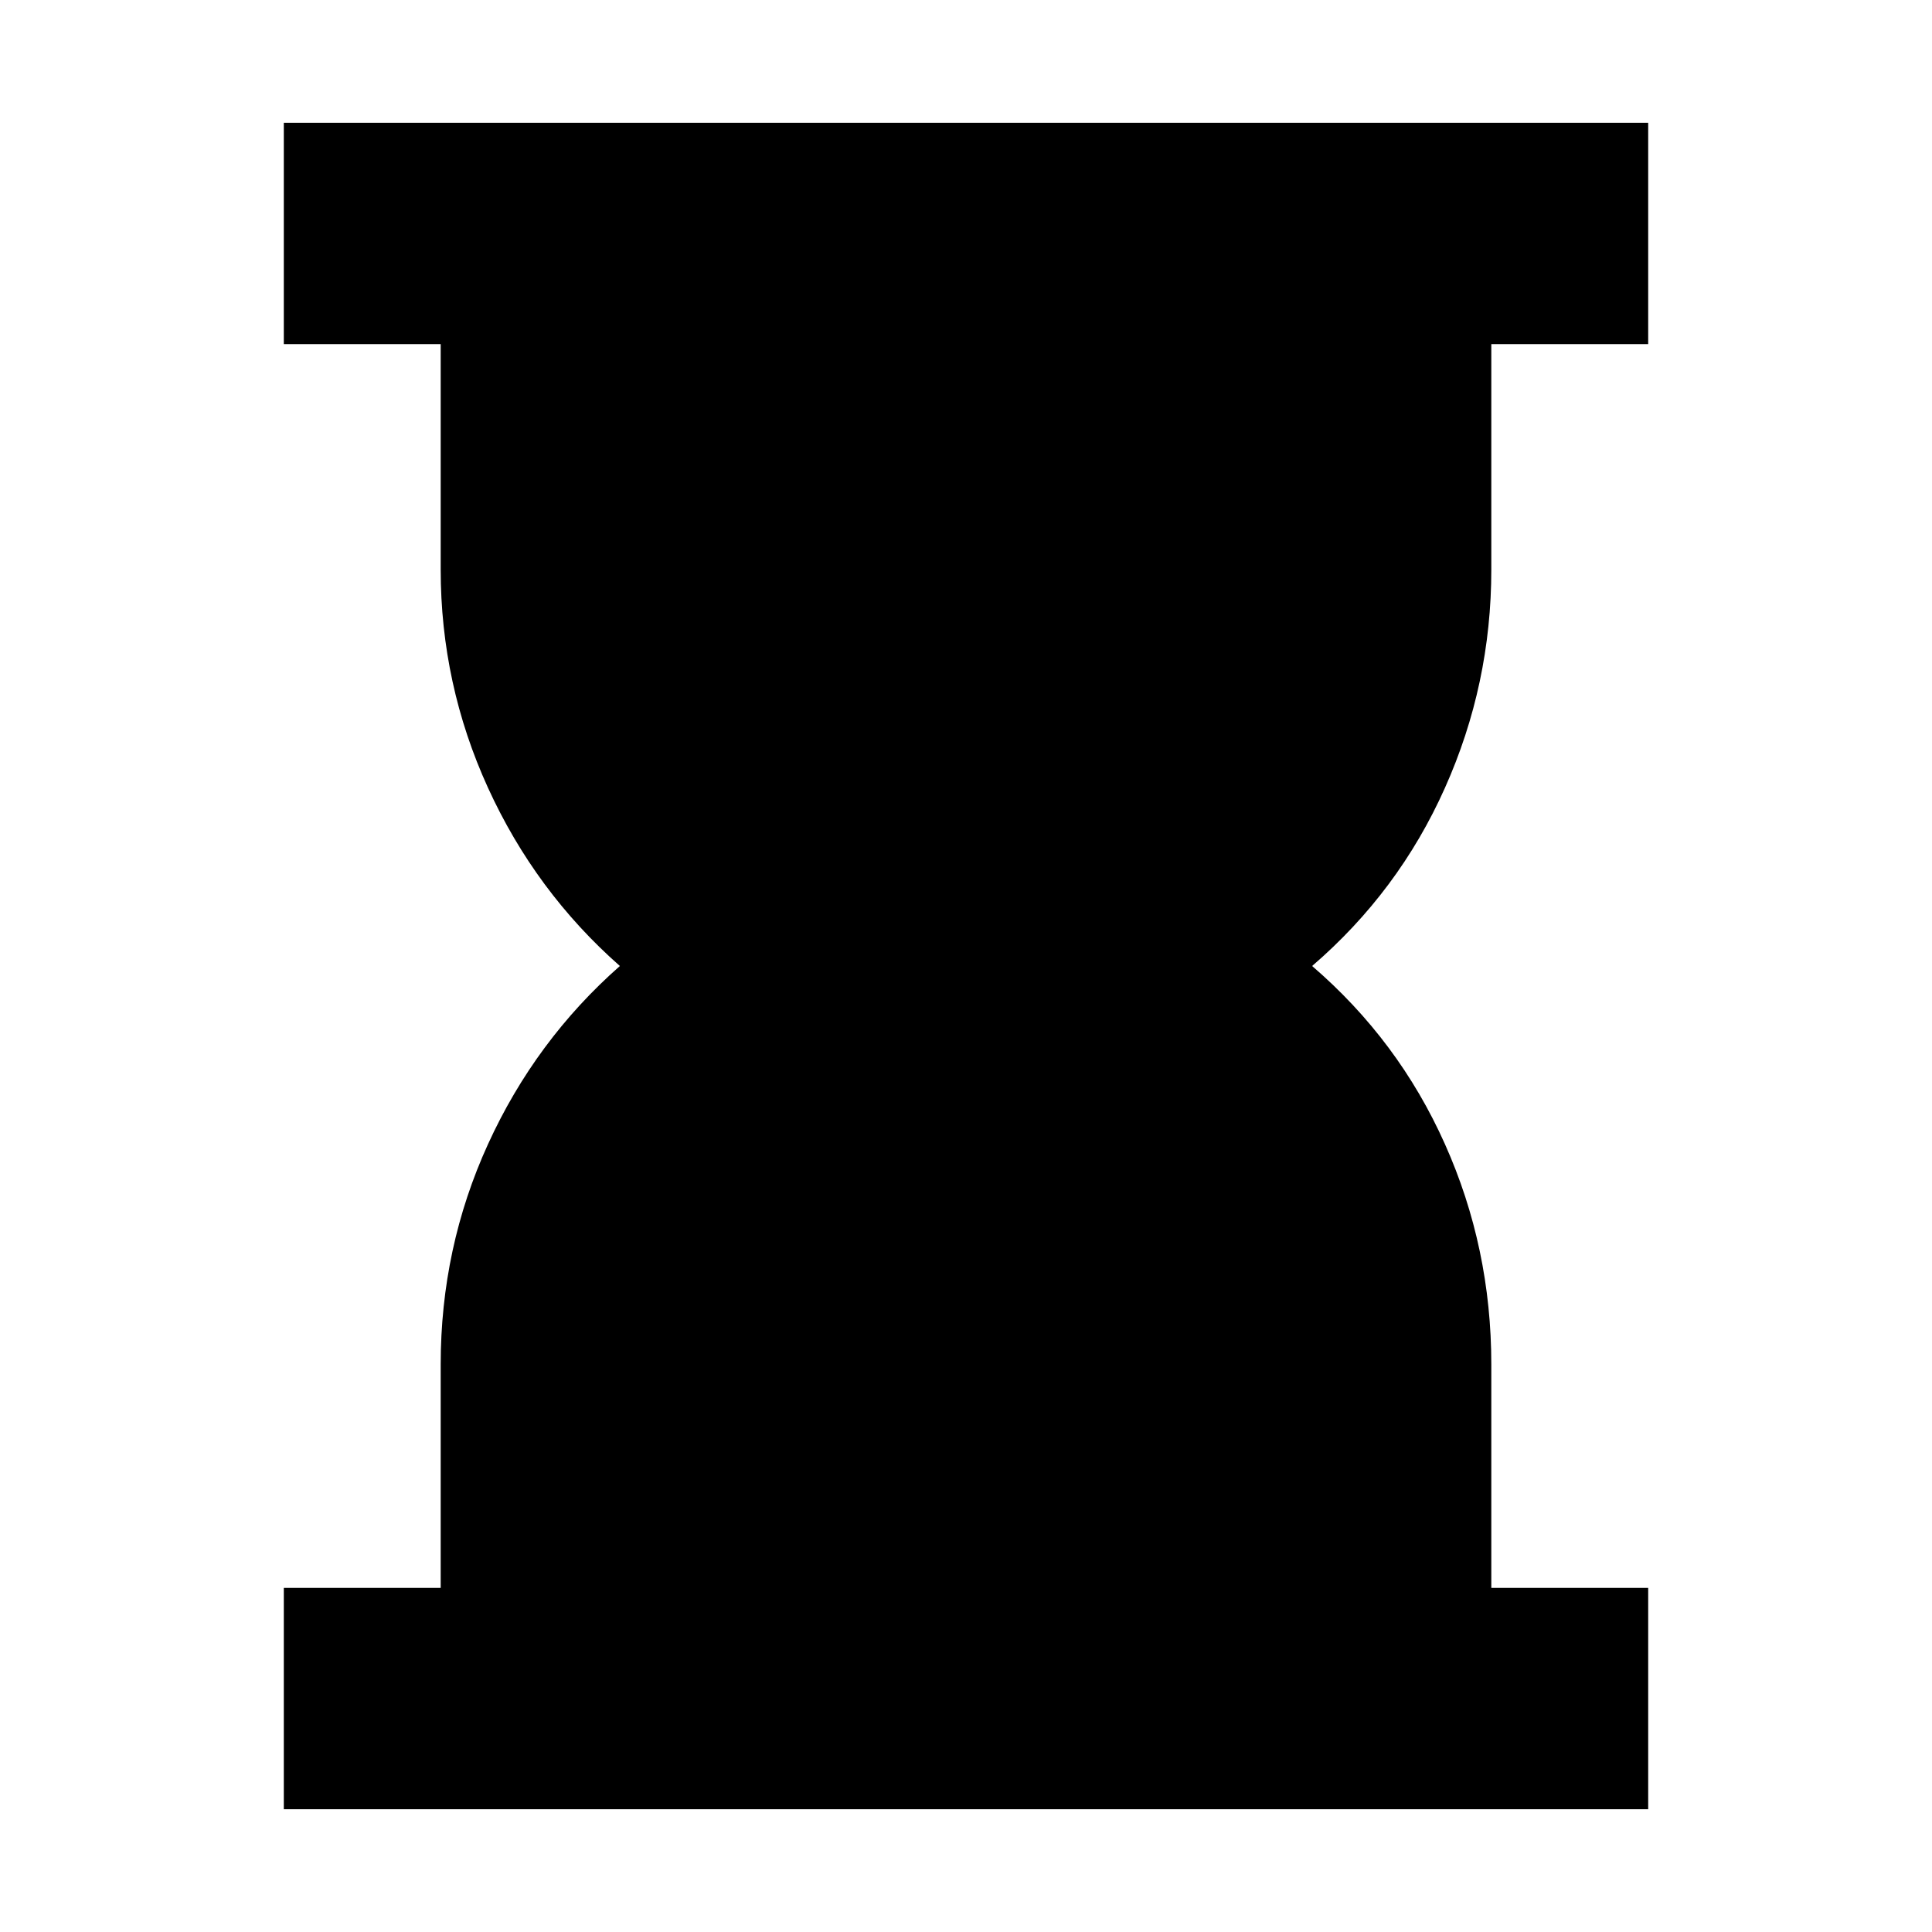 <svg xmlns="http://www.w3.org/2000/svg" height="20" width="20"><path d="M2.938 18.729V16.438H4.562V14.125Q4.562 12.917 5.052 11.844Q5.542 10.771 6.417 10Q5.542 9.229 5.052 8.156Q4.562 7.083 4.562 5.896V3.562H2.938V1.271H17.062V3.562H15.438V5.896Q15.438 7.083 14.958 8.156Q14.479 9.229 13.583 10Q14.479 10.771 14.958 11.844Q15.438 12.917 15.438 14.125V16.438H17.062V18.729Z"/></svg>